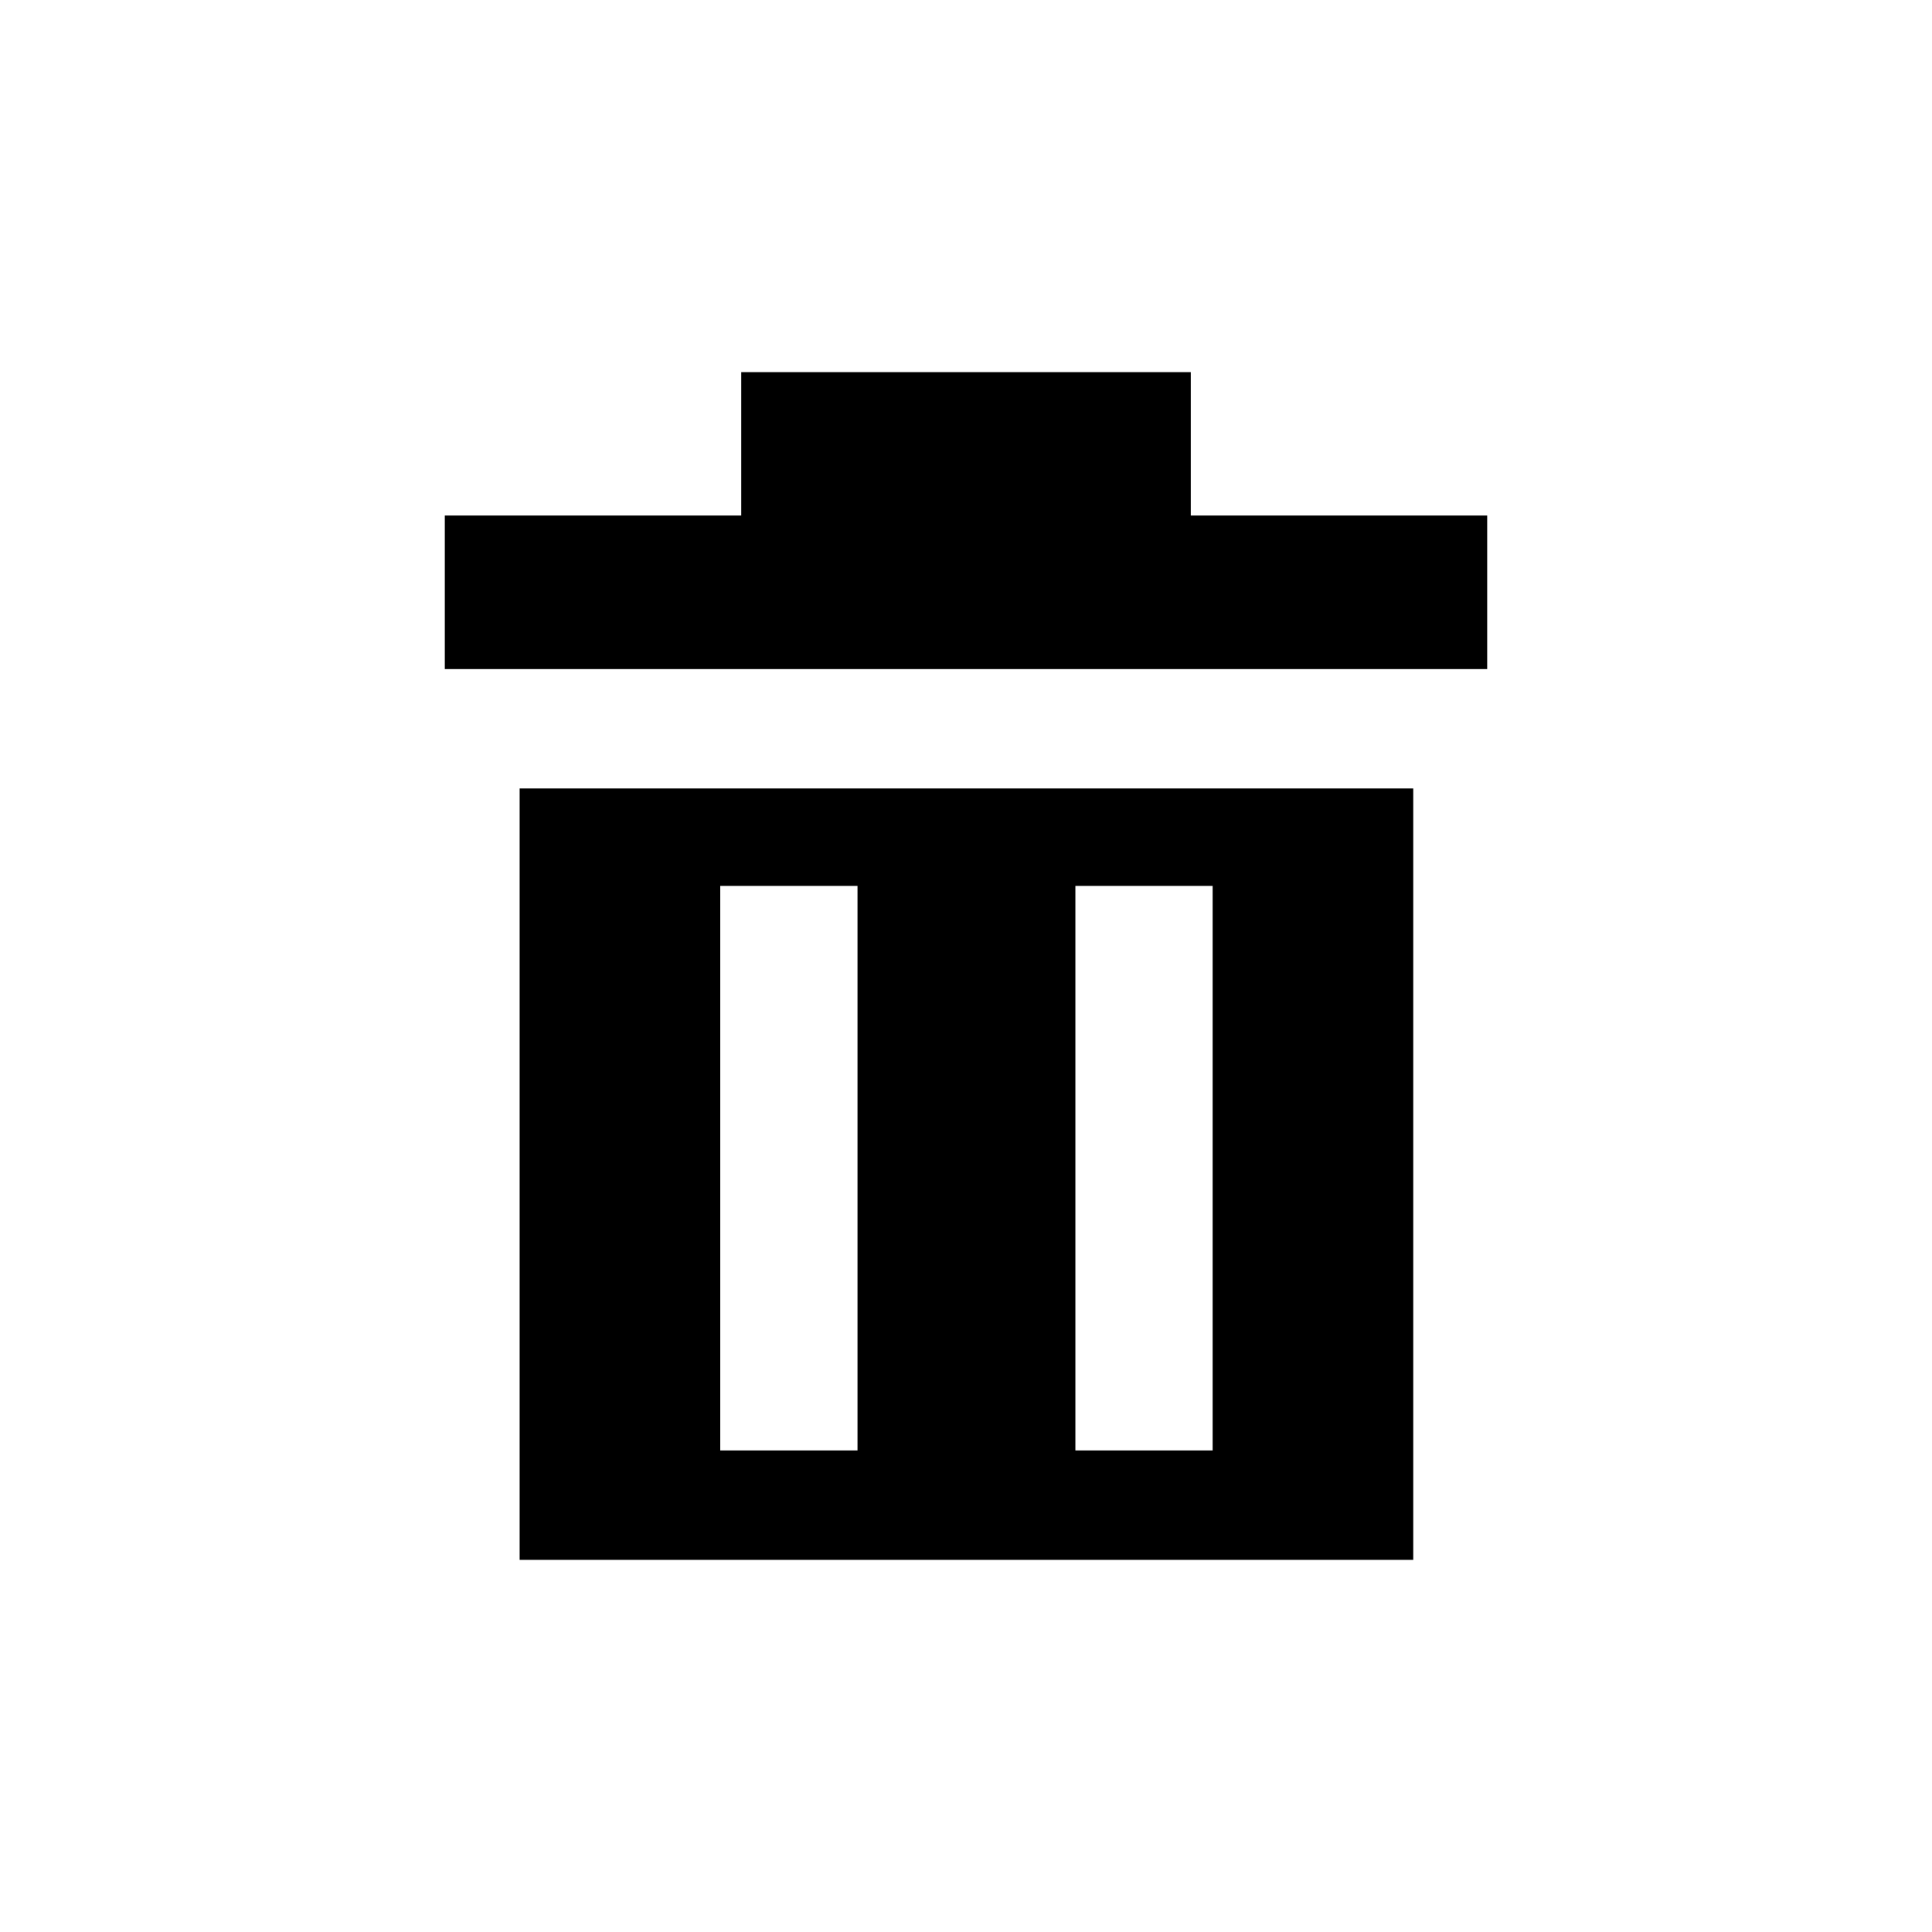 <svg xmlns="http://www.w3.org/2000/svg" height="256" width="256"><path d="M142.494 117.387v74.804h18.187v-74.804zm-47.057 0v74.804h18.187v-74.804zm-26.582-12.91h118.408V206.69H68.855zM98.22 49.31h59.563V68.31h39.276V88.66H58.94V68.31h39.28z"/></svg>